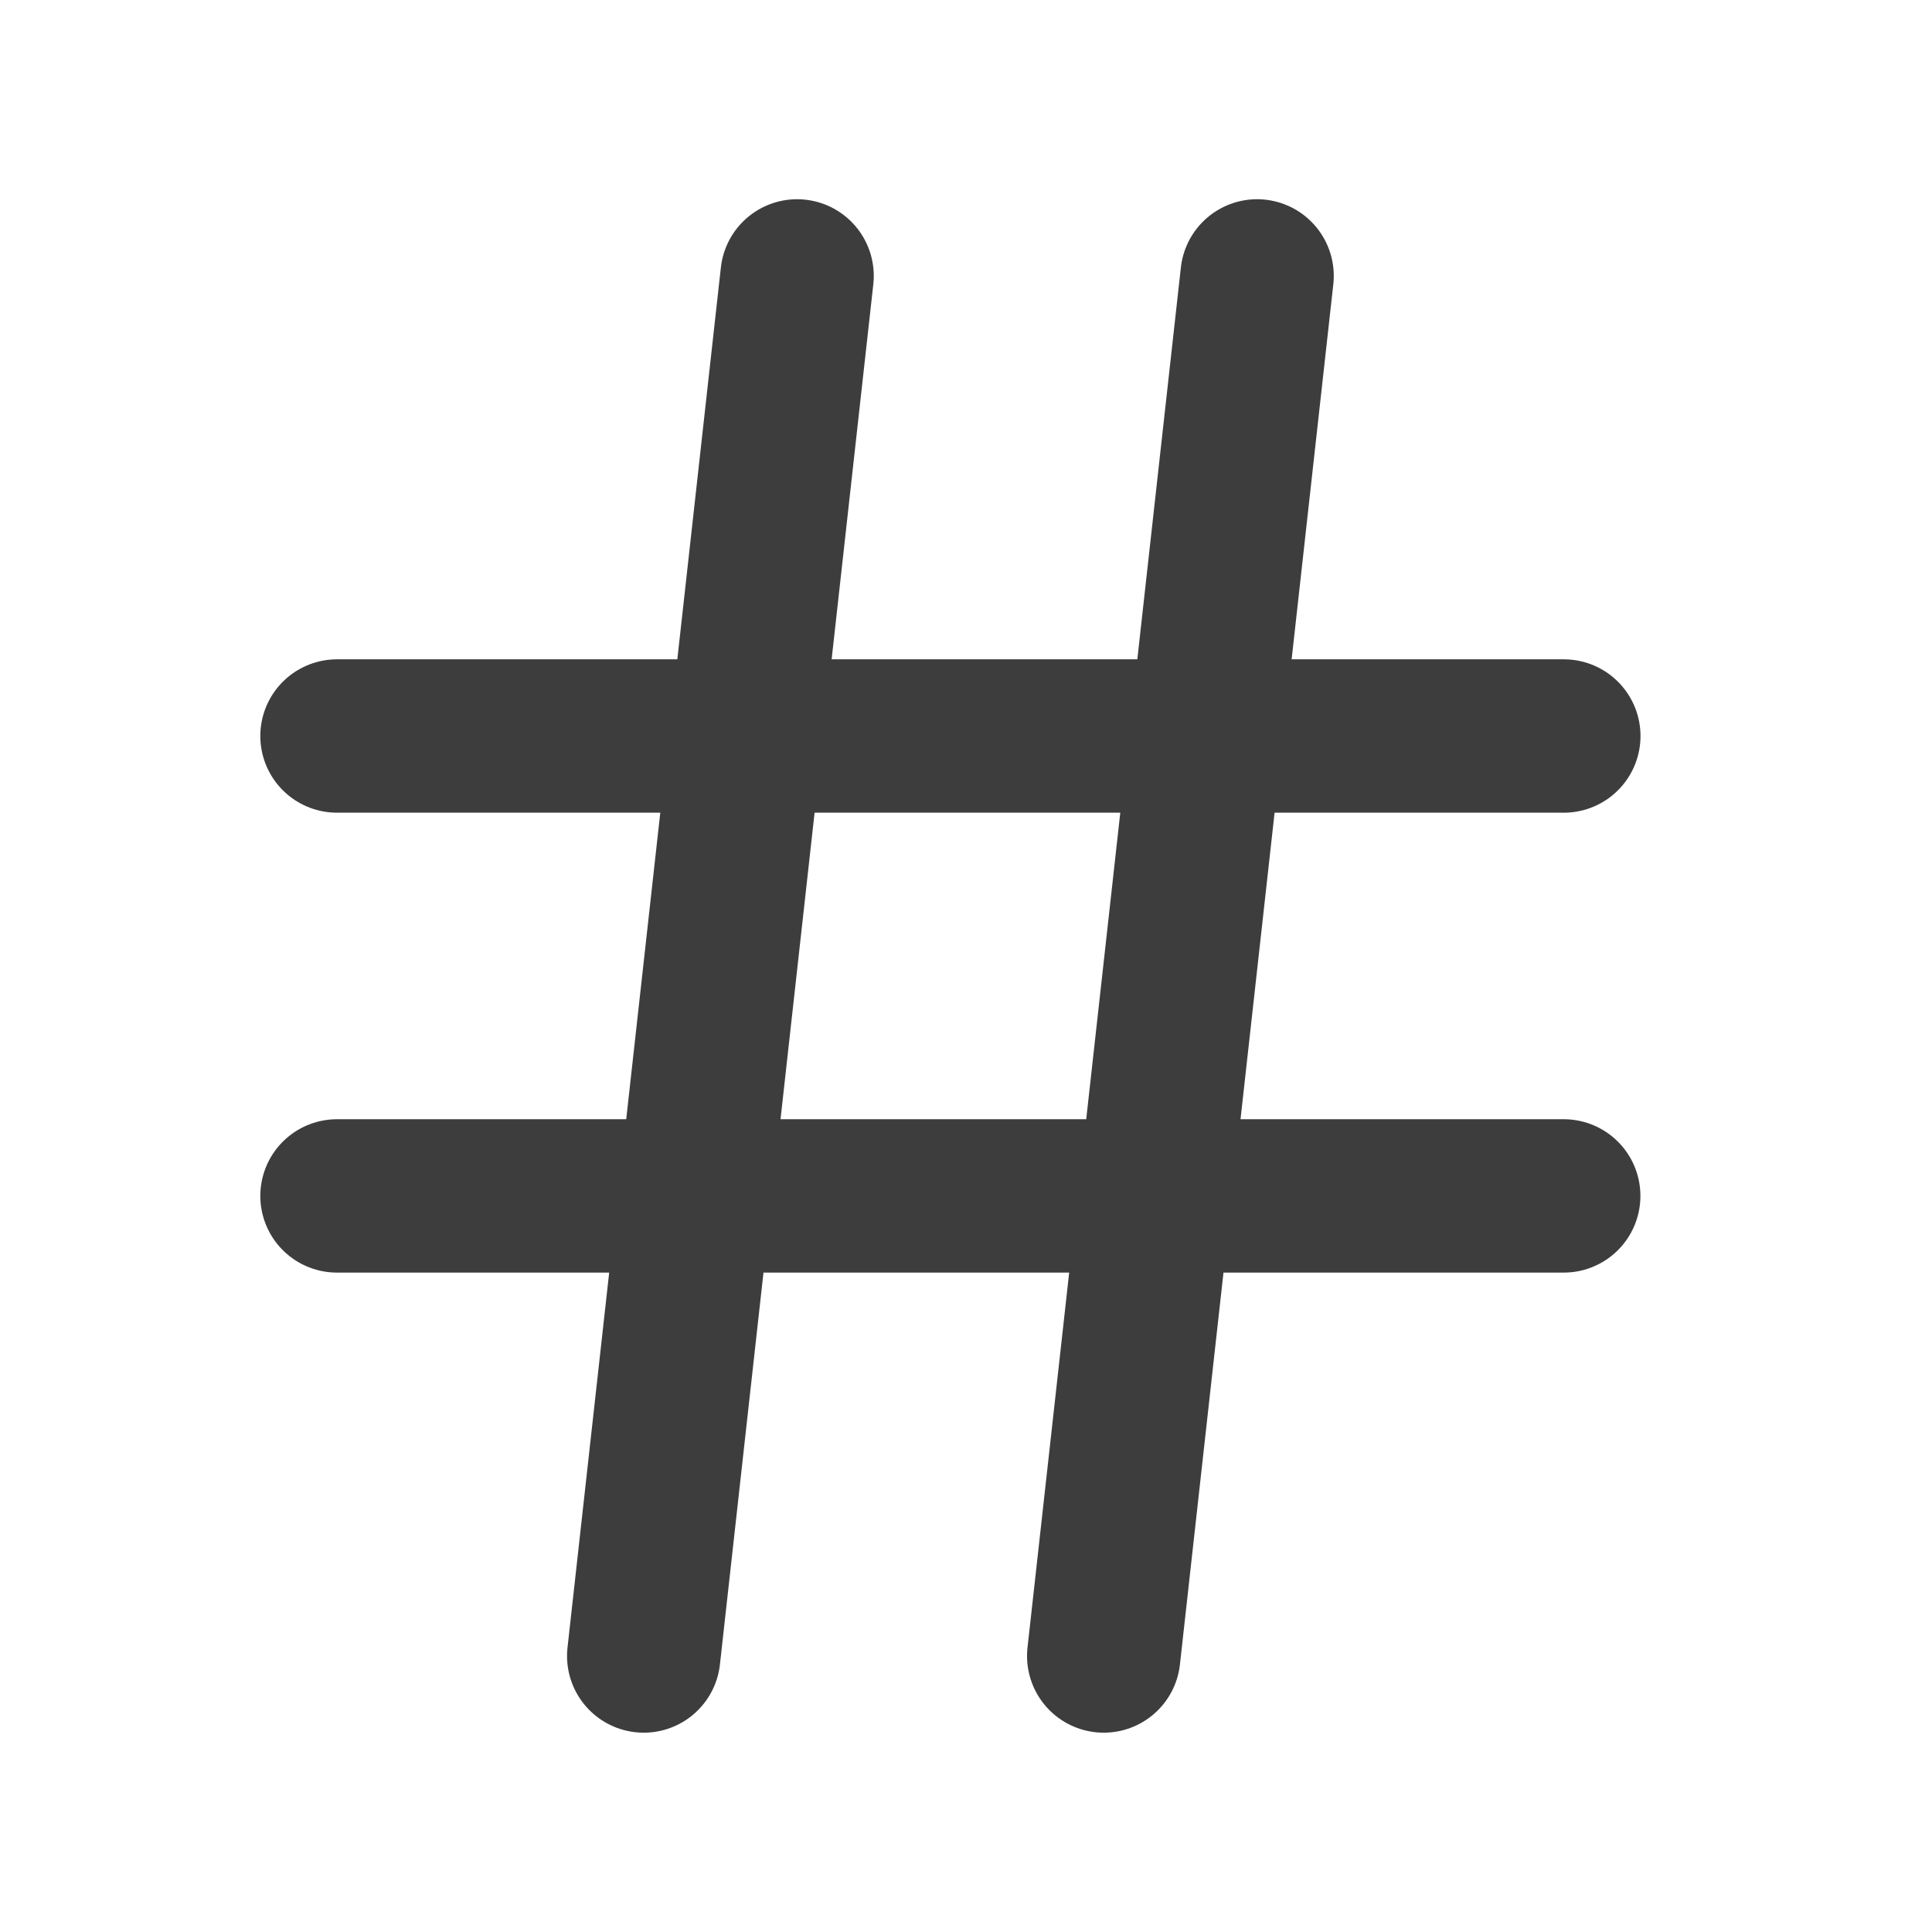 <svg width="21" height="21" viewBox="0 0 21 21" fill="none" xmlns="http://www.w3.org/2000/svg">
<path d="M3.663 12.999H16.997" stroke="#3D3D3D" stroke-width="1.667" stroke-linecap="round" stroke-linejoin="round"/>
<path d="M3.663 8H16.998" stroke="#3D3D3D" stroke-width="1.667" stroke-linecap="round" stroke-linejoin="round"/>
<path d="M13.664 2.999L11.997 18" stroke="#3D3D3D" stroke-width="1.667" stroke-linecap="round" stroke-linejoin="round"/>
<path d="M8.664 2.999L6.997 18" stroke="#3D3D3D" stroke-width="1.667" stroke-linecap="round" stroke-linejoin="round"/>
</svg>
